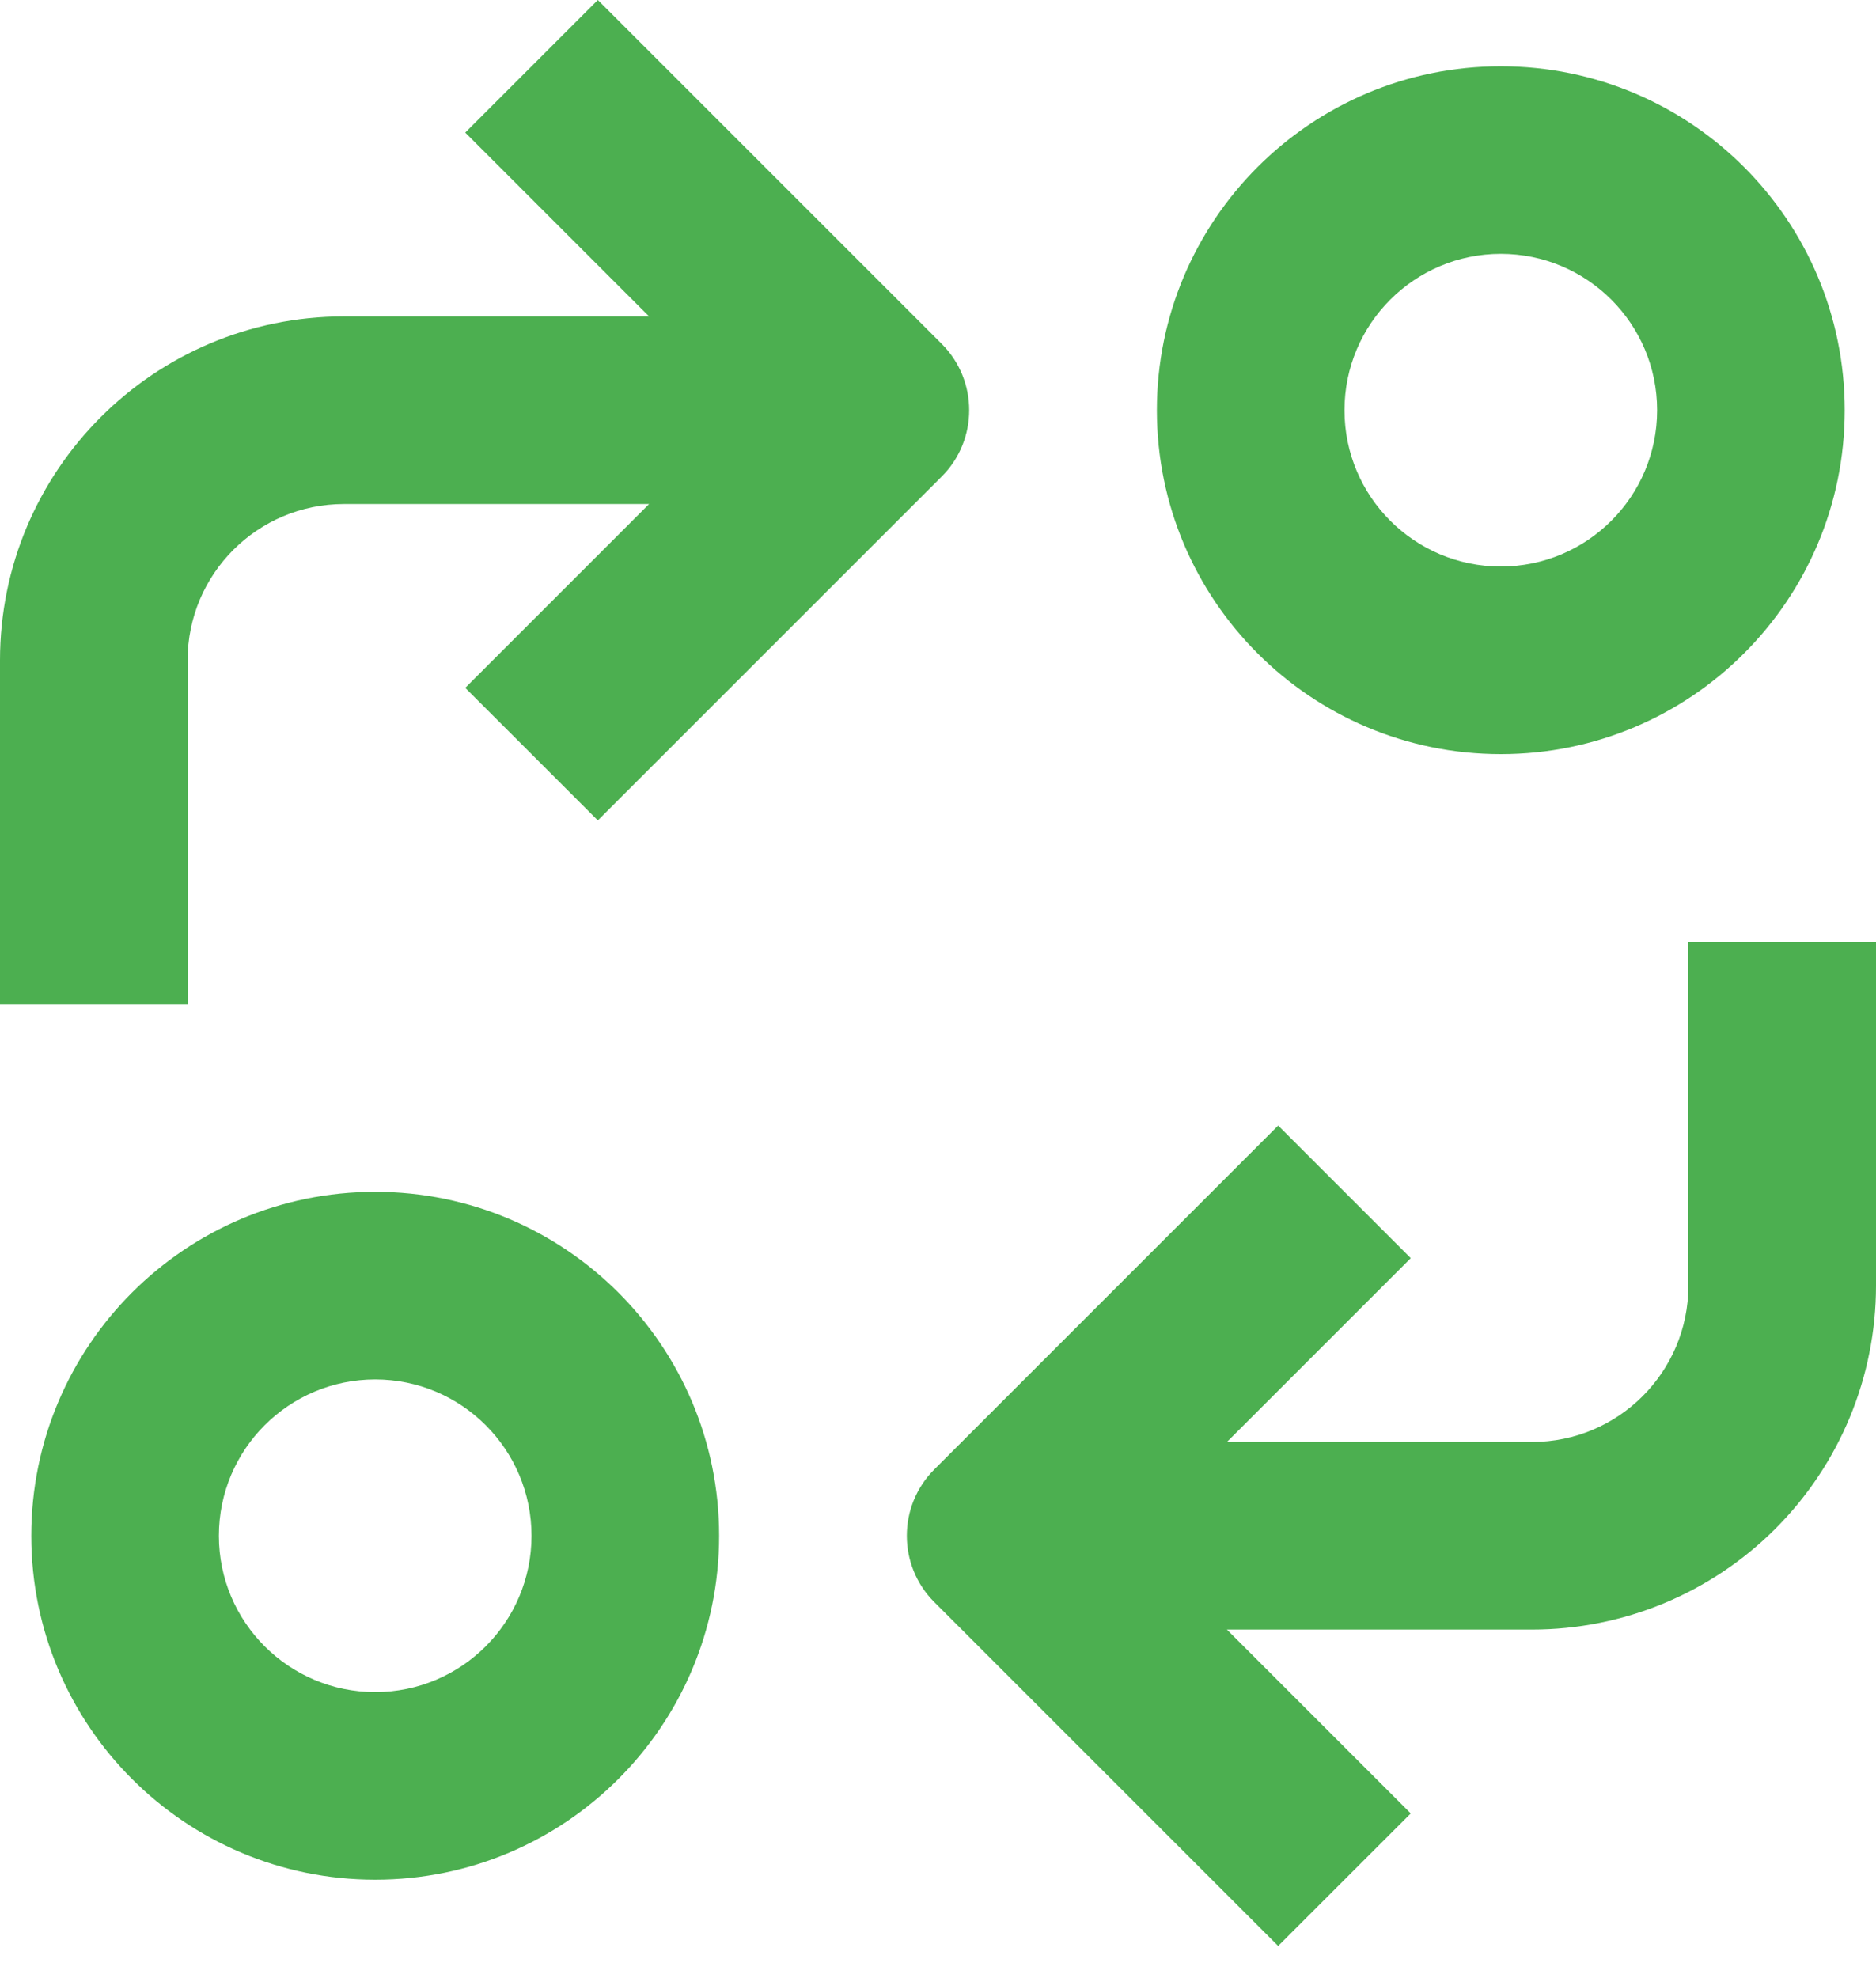 <?xml version="1.0" encoding="UTF-8"?>
<svg width="55px" height="58px" viewBox="0 0 55 58" version="1.1" xmlns="http://www.w3.org/2000/svg" xmlns:xlink="http://www.w3.org/1999/xlink">
    <title>automation-icon</title>
    <g id="CISO-Landing" stroke="none" stroke-width="1" fill="none" fill-rule="evenodd">
        <g id="1.0-Slim-CISO-LP--v1" transform="translate(-557, -1037)" fill="#4CAF50" fill-rule="nonzero">
            <g id="automation-icon" transform="translate(557, 1037)">
                <path d="M11,55.11 C16.569,55.11 21.083,50.596 21.083,45.027 C21.083,39.458 16.569,34.943 11,34.943 C5.431,34.943 0.917,39.458 0.917,45.027 C0.917,50.596 5.431,55.11 11,55.11 Z M11,40.443 C13.531,40.443 15.583,42.495 15.583,45.027 C15.583,47.558 13.531,49.61 11,49.61 C8.469,49.61 6.417,47.558 6.417,45.027 C6.417,42.495 8.469,40.443 11,40.443 L11,40.443 Z" id="Shape"></path>
                <path d="M54.083,12.027 C54.083,6.458 49.569,1.943 44,1.943 C38.431,1.943 33.917,6.458 33.917,12.027 C33.917,17.596 38.431,22.11 44,22.11 C49.569,22.11 54.083,17.596 54.083,12.027 Z M39.417,12.027 C39.417,9.495 41.469,7.443 44,7.443 C46.531,7.443 48.583,9.495 48.583,12.027 C48.583,14.558 46.531,16.61 44,16.61 C41.469,16.61 39.417,14.558 39.417,12.027 L39.417,12.027 Z" id="Shape"></path>
                <path d="M27.39,46.97 L37.473,57.053 L41.36,53.167 L35.97,47.777 L44.917,47.777 C47.591,47.777 50.156,46.714 52.047,44.823 C53.938,42.932 55,40.368 55,37.693 L55,27.61 L49.5,27.61 L49.5,37.693 C49.5,40.225 47.448,42.277 44.917,42.277 L35.97,42.277 L41.36,36.887 L37.473,33 L27.39,43.083 C26.318,44.157 26.318,45.896 27.39,46.97 L27.39,46.97 Z" id="Path"></path>
                <path d="M0,19.36 L0,29.443 L5.5,29.443 L5.5,19.36 C5.5,16.829 7.552,14.777 10.083,14.777 L19.03,14.777 L13.64,20.167 L17.527,24.053 L27.61,13.97 C28.682,12.896 28.682,11.157 27.61,10.083 L17.527,0 L13.64,3.887 L19.03,9.277 L10.083,9.277 C4.514,9.277 0,13.791 0,19.36 Z" id="Path"></path>
            </g>
        </g>
    </g>
</svg>